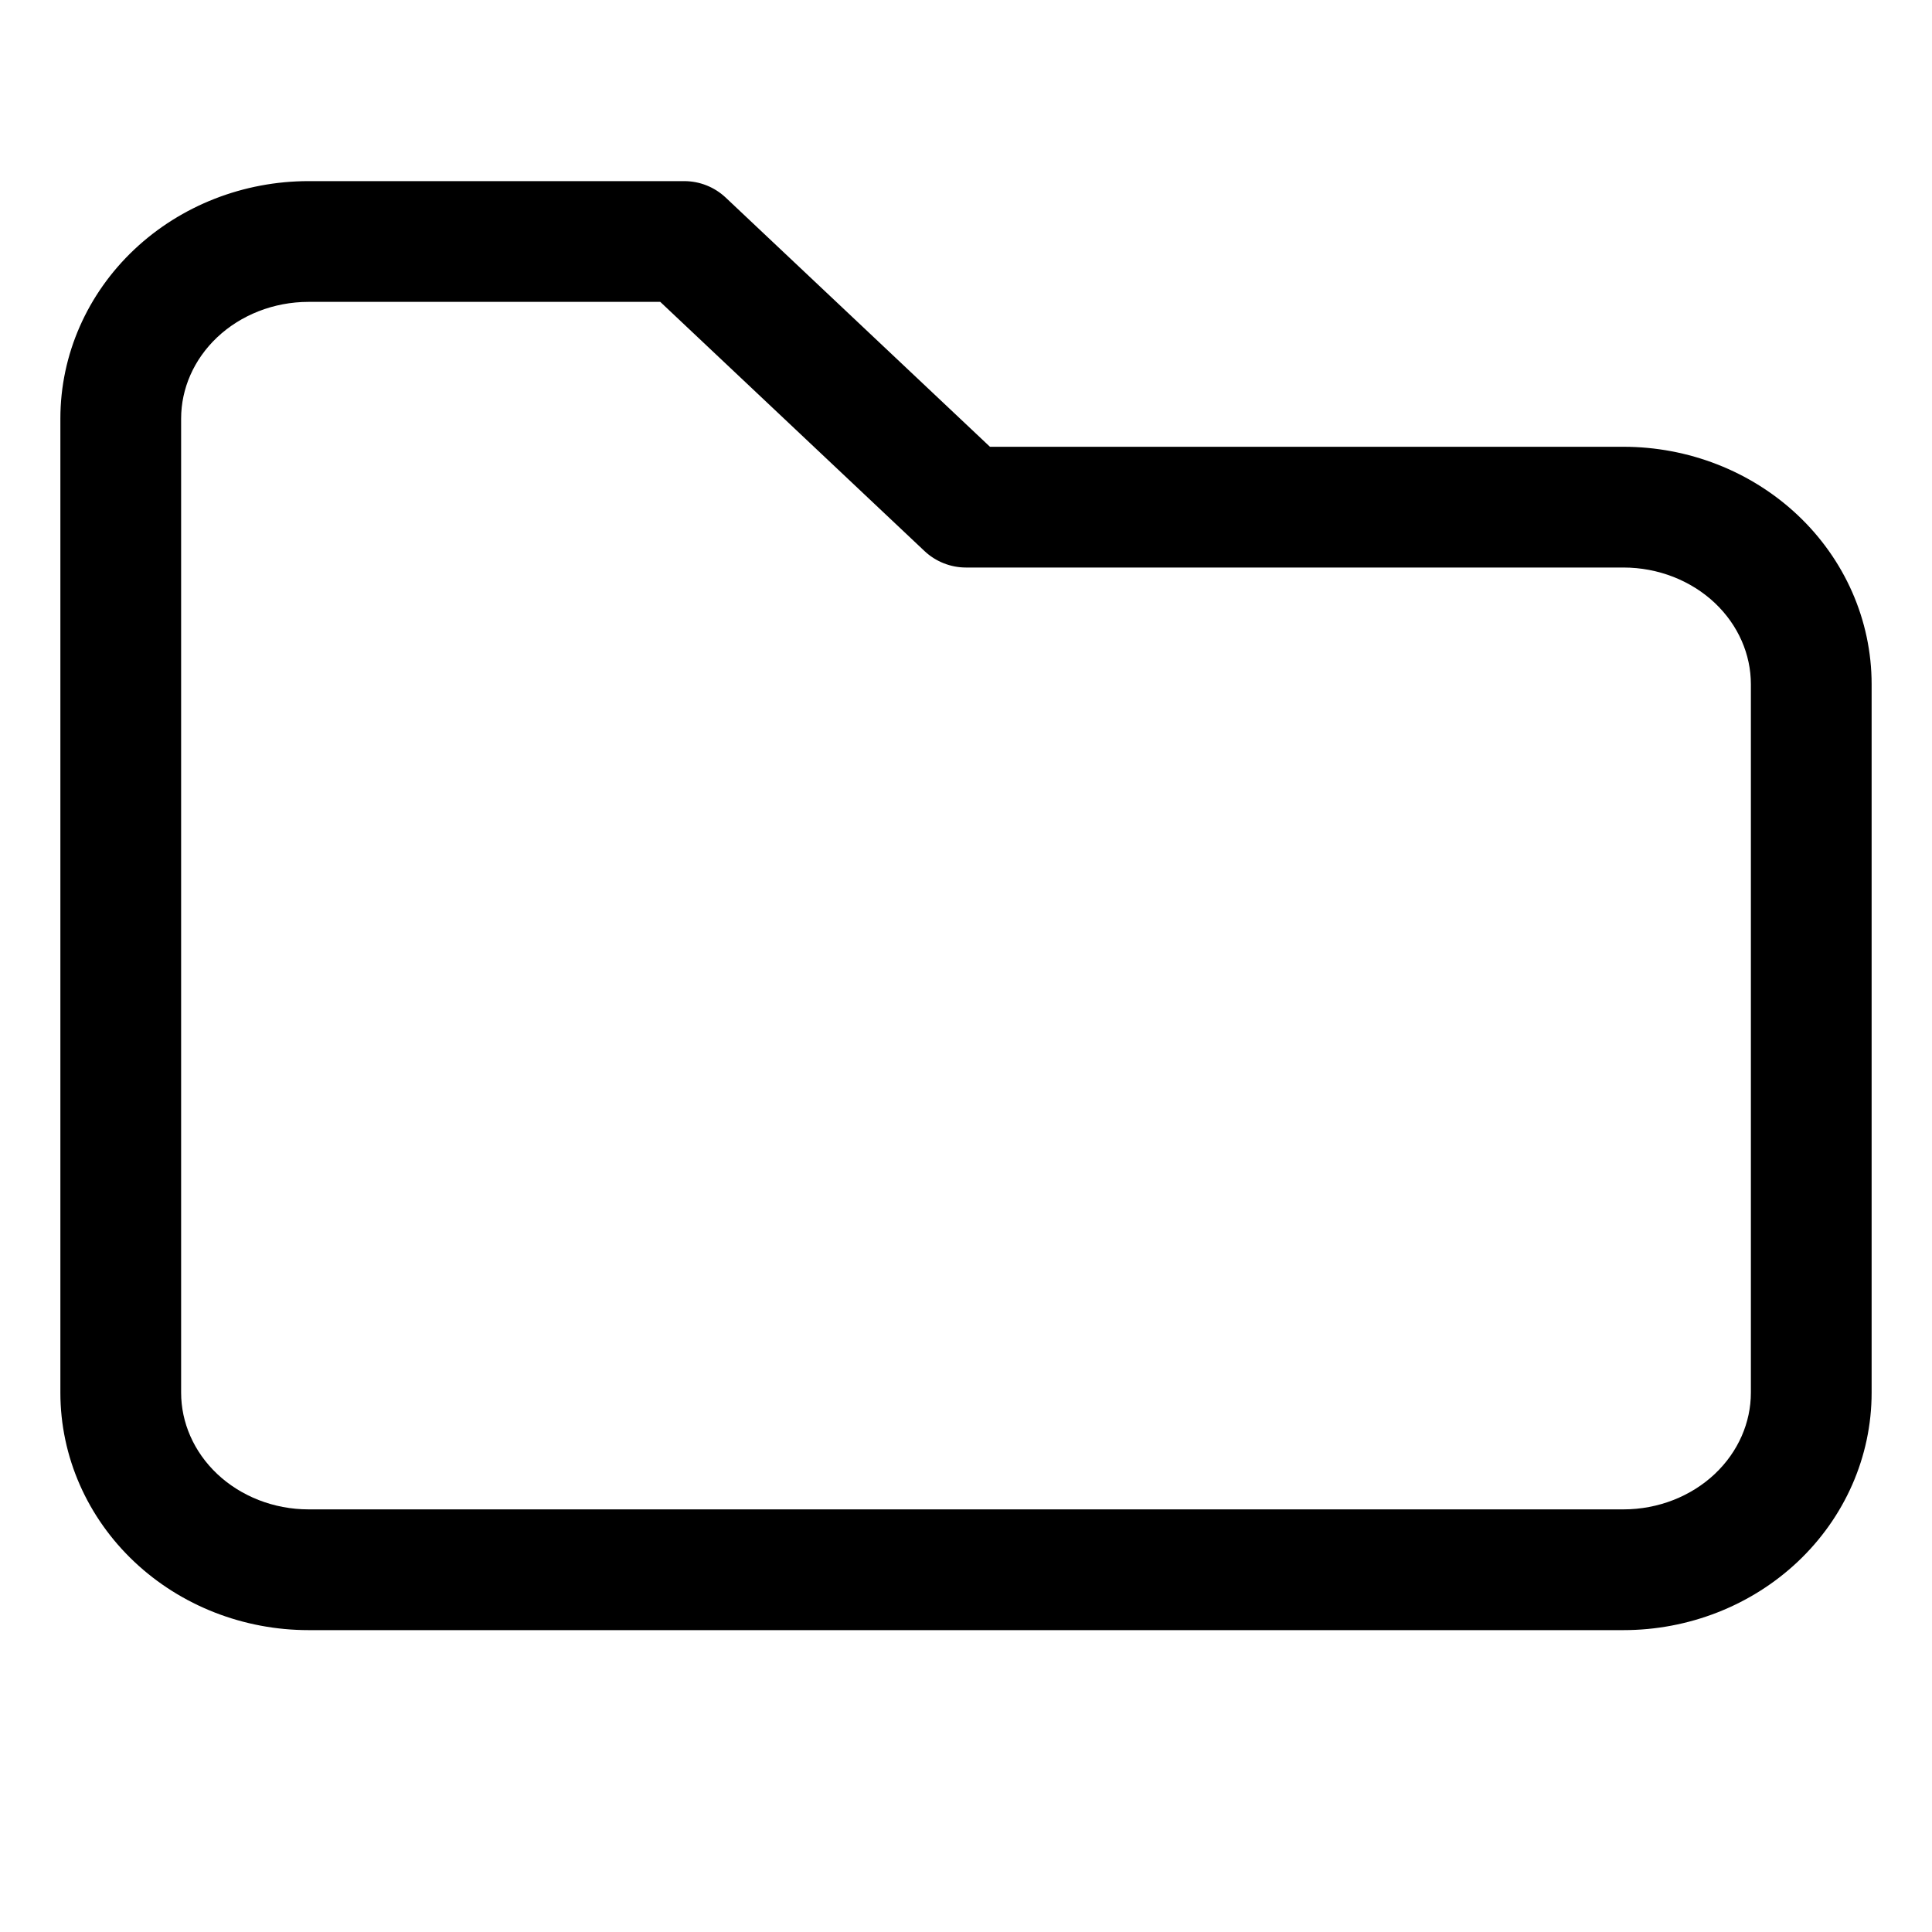 <svg width="20" height="20" viewBox="0 0 20 20" fill="none" xmlns="http://www.w3.org/2000/svg">
<g id="Icon / 24 px / Folder" clip-path="url(#clip0_788_36150)">
<path id="Union" fill-rule="evenodd" clip-rule="evenodd" d="M3.194 3.125C2.833 3.125 2.493 3.261 2.248 3.492C2.005 3.722 1.875 4.025 1.875 4.333V14.417C1.875 14.725 2.005 15.028 2.248 15.258C2.493 15.489 2.833 15.625 3.194 15.625H16.806C17.167 15.625 17.507 15.489 17.752 15.258C17.995 15.028 18.125 14.725 18.125 14.417V7.083C18.125 6.775 17.995 6.472 17.752 6.242C17.507 6.011 17.167 5.875 16.806 5.875H10C9.841 5.875 9.687 5.814 9.571 5.705L6.835 3.125H3.194ZM1.391 2.582C1.875 2.126 2.524 1.875 3.194 1.875H7.083C7.243 1.875 7.396 1.936 7.512 2.045L10.248 4.625H16.806C17.476 4.625 18.125 4.876 18.609 5.332C19.095 5.79 19.375 6.419 19.375 7.083V14.417C19.375 15.081 19.095 15.71 18.609 16.168C18.125 16.624 17.476 16.875 16.806 16.875H3.194C2.524 16.875 1.875 16.624 1.391 16.168C0.905 15.71 0.625 15.081 0.625 14.417V4.333C0.625 3.669 0.905 3.04 1.391 2.582Z" fill="currentColor"/>
</g>
<defs>
<clipPath id="clip0_788_36150">
<rect width="20" height="20" fill="white"/>
</clipPath>
</defs>
</svg>
